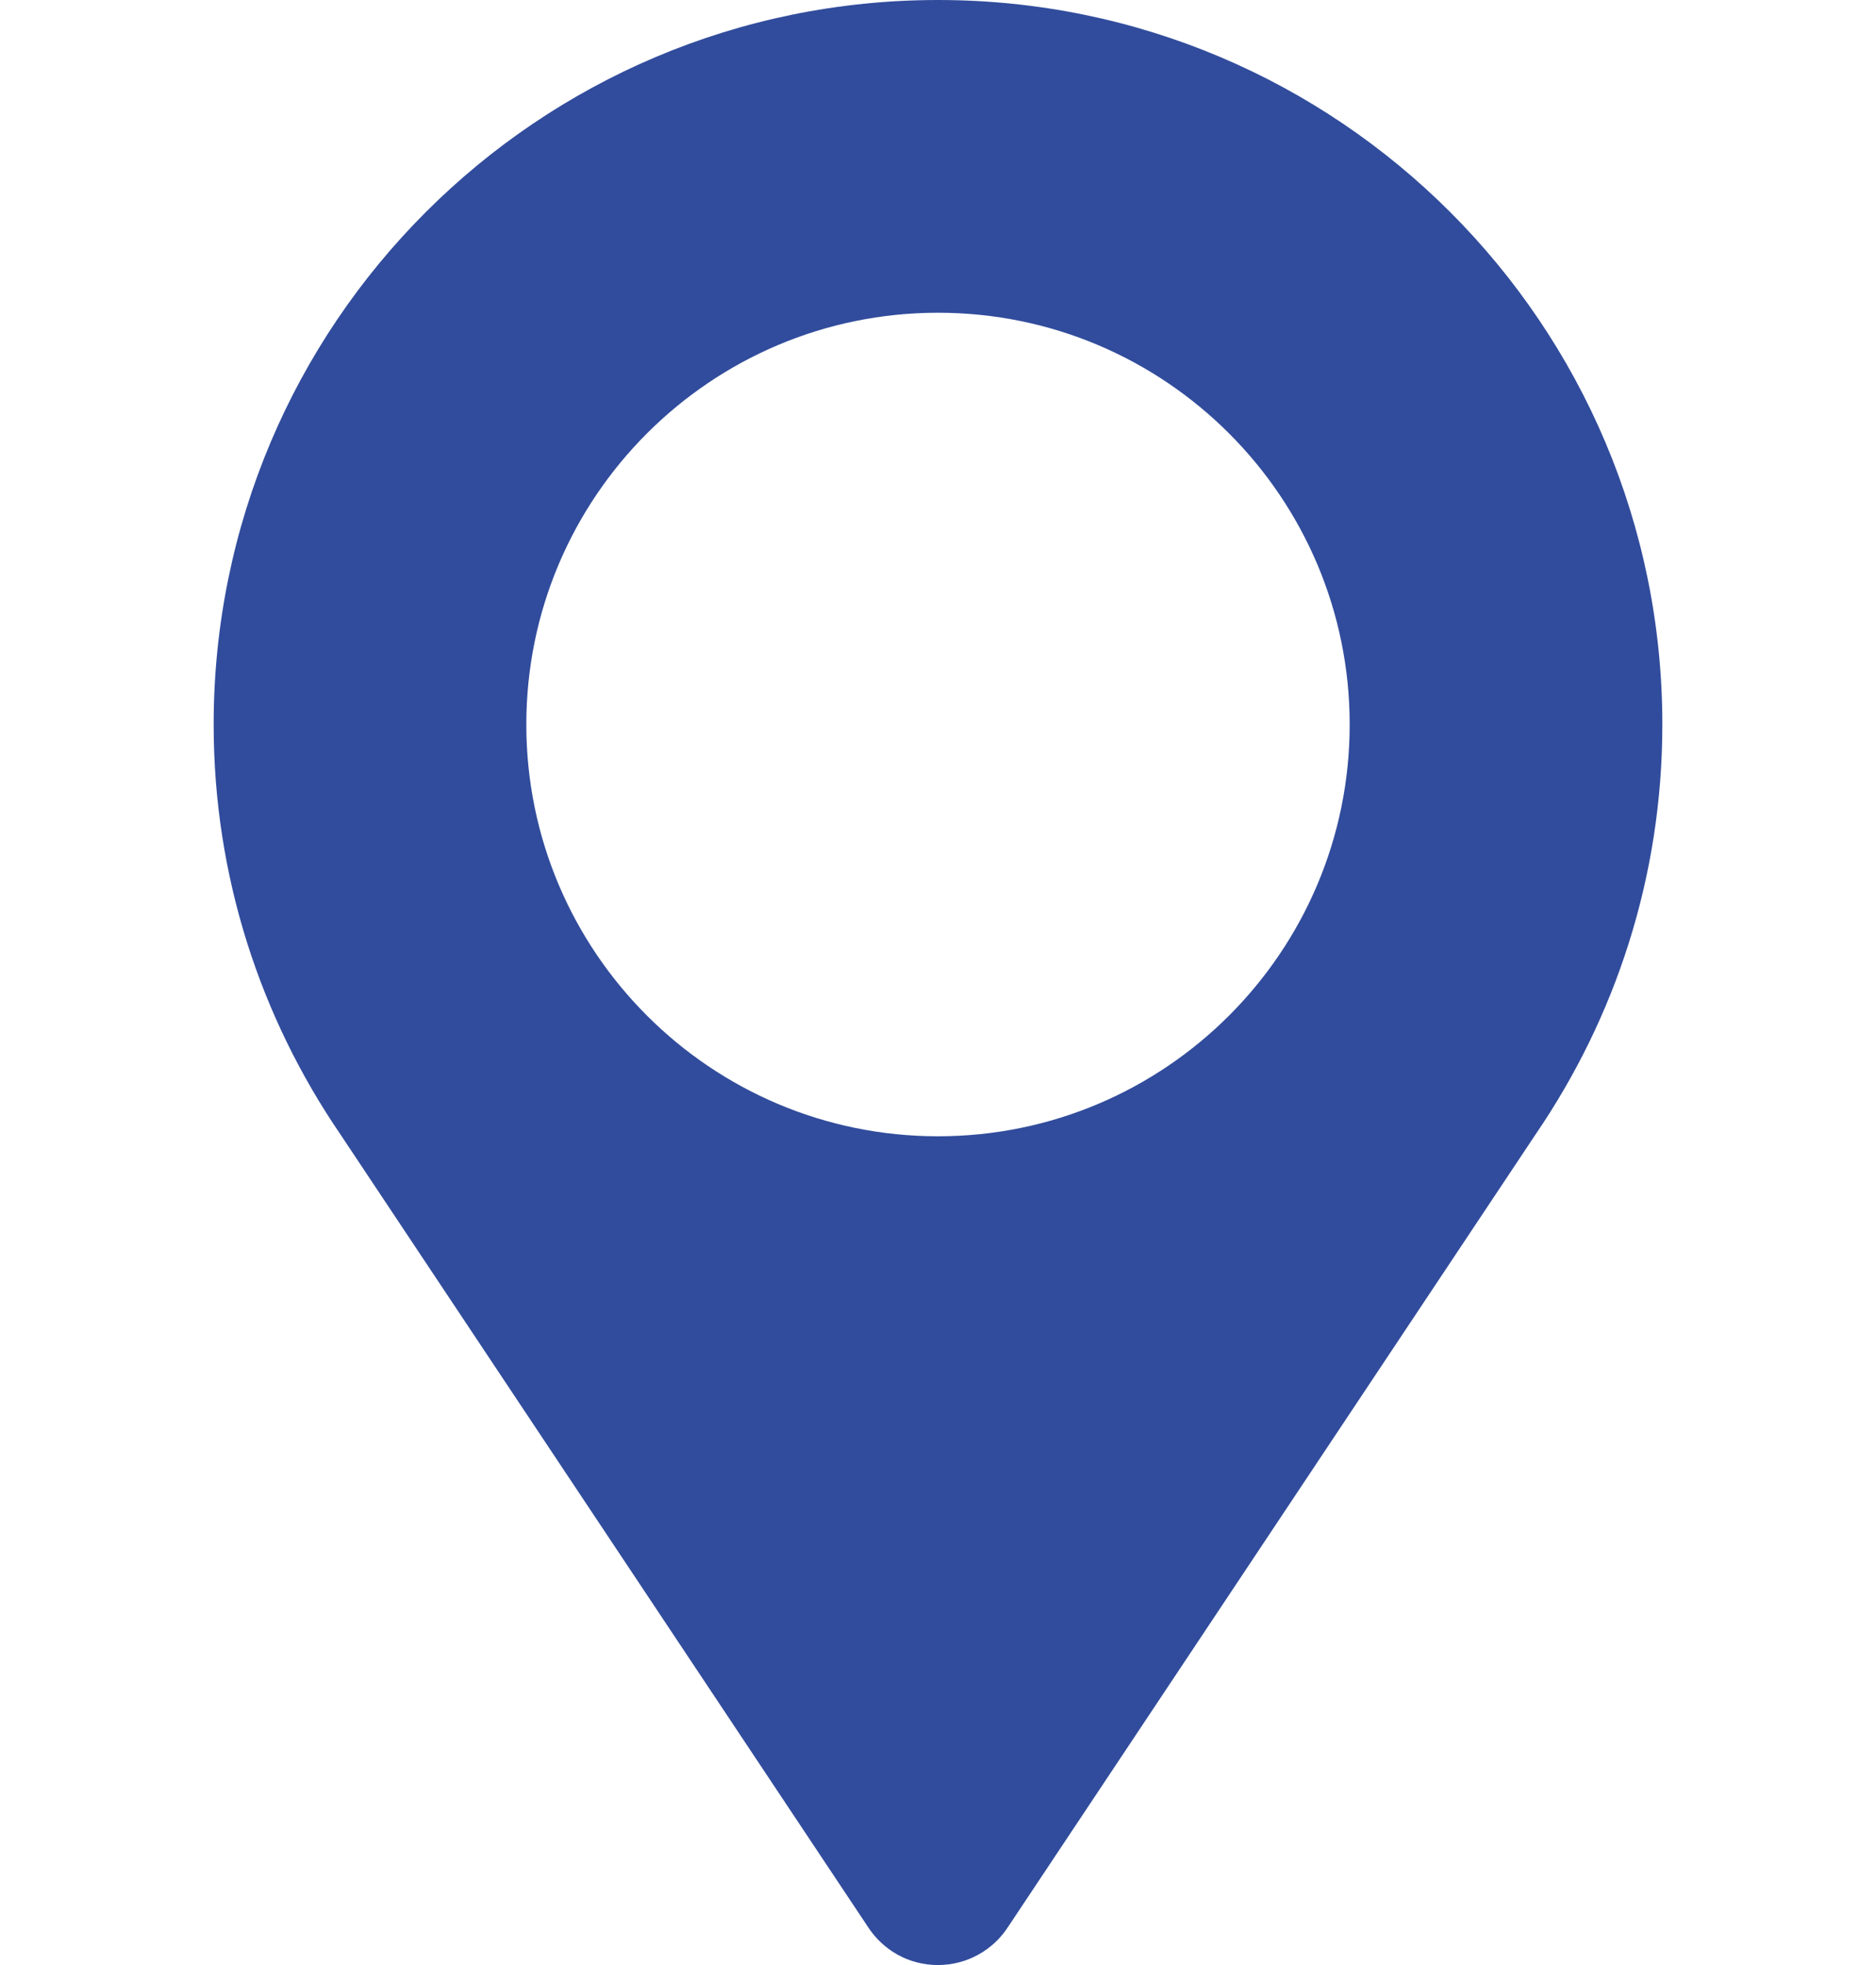 <svg xmlns="http://www.w3.org/2000/svg" xmlns:xlink="http://www.w3.org/1999/xlink" fill="#314c9c" version="1.1" id="Слой_1" x="0px" y="0px" viewBox="0 0 360 377" style="enable-background:new 0 0 360 377;" xml:space="preserve">
<path d="M294.7,217.6L294.7,217.6l-101.2,152c-2.8,4.4-7.8,7.4-13.5,7.4s-10.6-2.9-13.5-7.4l-101.2-152h0  C50,195.2,41,168.2,41,139C41,62.2,103.2,0,180,0s139,62.2,139,139C319,168.2,310,195.2,294.7,217.6L294.7,217.6z M180,60  c-43.6,0-79,35.4-79,79c0,43.6,35.4,79,79,79c43.6,0,79-35.4,79-79C259,95.4,223.6,60,180,60L180,60z"/>
</svg>